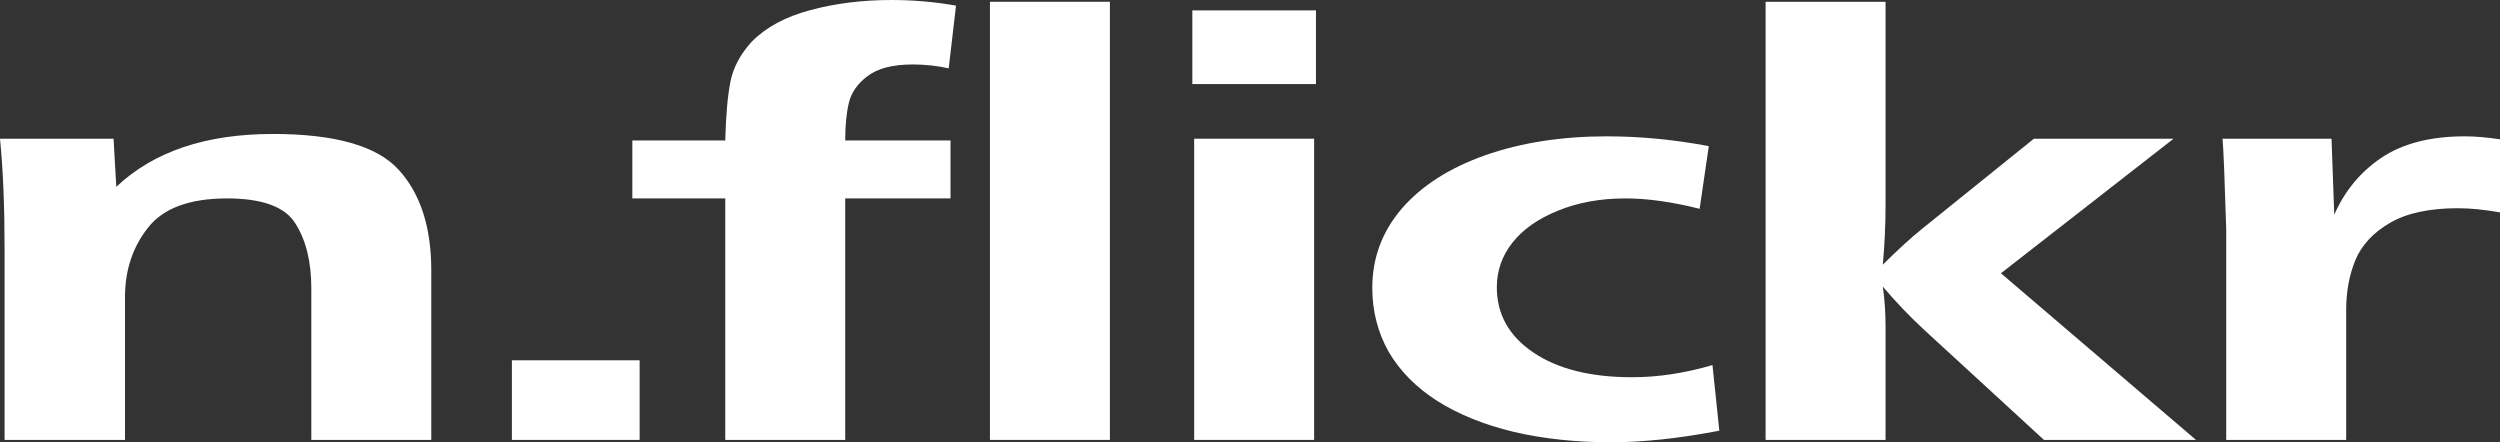 <svg width="1334" height="236" viewBox="0 0 1334 236" fill="none" xmlns="http://www.w3.org/2000/svg">
<rect x="0" y="0" width="1334" height="236" fill="#333333" stroke="none"/>
<path d="M60.586 74.017L62.051 99.694C81.921 80.886 109.771 71.481 145.601 71.481C178.826 71.481 201.22 77.874 212.783 90.659C224.346 103.339 230.128 121.196 230.128 144.231V234.732H166.122V153.899C166.122 139.635 163.272 128.064 157.572 119.189C152.034 110.313 139.901 105.875 121.171 105.875C101.139 105.875 87.051 111.105 78.908 121.566C70.765 131.921 66.693 144.231 66.693 158.496V234.732H2.443V132.502C2.443 109.785 1.629 90.29 0 74.017H60.586Z" fill="white"/>
<path d="M341.303 192.255V234.732H273.144V192.255H341.303Z" fill="white"/>
<path d="M451.012 234.732H387.006V105.875H337.414V74.968H387.006C387.332 61.866 388.227 51.511 389.693 43.903C391.159 36.19 394.986 28.952 401.175 22.189C408.83 14.476 419.253 8.876 432.445 5.389C445.8 1.796 460.214 0 475.686 0C487.412 0 498.894 1.004 510.132 3.011L506.223 36.454C499.871 35.08 493.52 34.394 487.168 34.394C476.419 34.394 468.357 36.454 462.982 40.575C457.608 44.59 454.269 49.345 452.966 54.84C451.663 60.228 451.012 66.938 451.012 74.968H507.2V105.875H451.012V234.732Z" fill="white"/>
<path d="M592.235 234.732H528.229V0.951H592.235V234.732Z" fill="white"/>
<path d="M701.211 234.732H637.206V74.017H701.211V234.732ZM702.189 44.854H636.228V5.547H702.189V44.854Z" fill="white"/>
<path d="M913.77 194.791L917.434 229.819C895.936 233.94 876.718 236 859.78 236C840.888 236 823.542 234.151 807.745 230.453C791.947 226.649 778.347 221.154 766.947 213.969C755.709 206.784 747.077 198.067 741.051 187.817C735.188 177.462 732.257 166.051 732.257 153.582C732.257 137.733 737.468 123.679 747.892 111.422C758.478 99.165 773.299 89.656 792.354 82.893C811.572 76.131 833.233 72.749 857.337 72.749C875.252 72.749 893.411 74.493 911.815 77.98L906.929 111.422C892.271 107.724 879.079 105.875 867.353 105.875C853.998 105.875 842.028 108.041 831.441 112.373C820.855 116.6 812.712 122.306 807.012 129.491C801.474 136.57 798.706 144.495 798.706 153.265C798.706 167.741 805.22 179.364 818.249 188.134C831.279 196.904 848.787 201.289 870.773 201.289C884.78 201.289 899.112 199.123 913.77 194.791Z" fill="white"/>
<path d="M1171.77 234.732H1090.66L1026.65 175.93C1019 168.851 1011.67 161.19 1004.67 152.948C1005.64 159.711 1006.13 166.737 1006.13 174.028V234.732H942.128V0.951H1006.13V109.362C1006.13 119.928 1005.64 130.548 1004.67 141.22C1012.65 133.295 1019.65 126.902 1025.68 122.042L1085.29 74.017H1159.8L1067.7 145.816L1171.77 234.732Z" fill="white"/>
<path d="M1251.92 234.732H1187.91V122.359C1187.1 95.626 1186.44 79.512 1185.96 74.017H1244.1L1245.56 114.592C1251.1 101.913 1259.49 91.769 1270.73 84.161C1282.13 76.553 1296.95 72.749 1315.19 72.749C1320.73 72.749 1327 73.278 1334 74.335V113.324C1325.53 111.845 1318.04 111.105 1311.52 111.105C1296.38 111.105 1284.33 113.694 1275.37 118.872C1266.41 124.049 1260.22 130.706 1256.8 138.842C1253.54 146.873 1251.92 155.696 1251.92 165.311V234.732Z" fill="white"/>
</svg>
